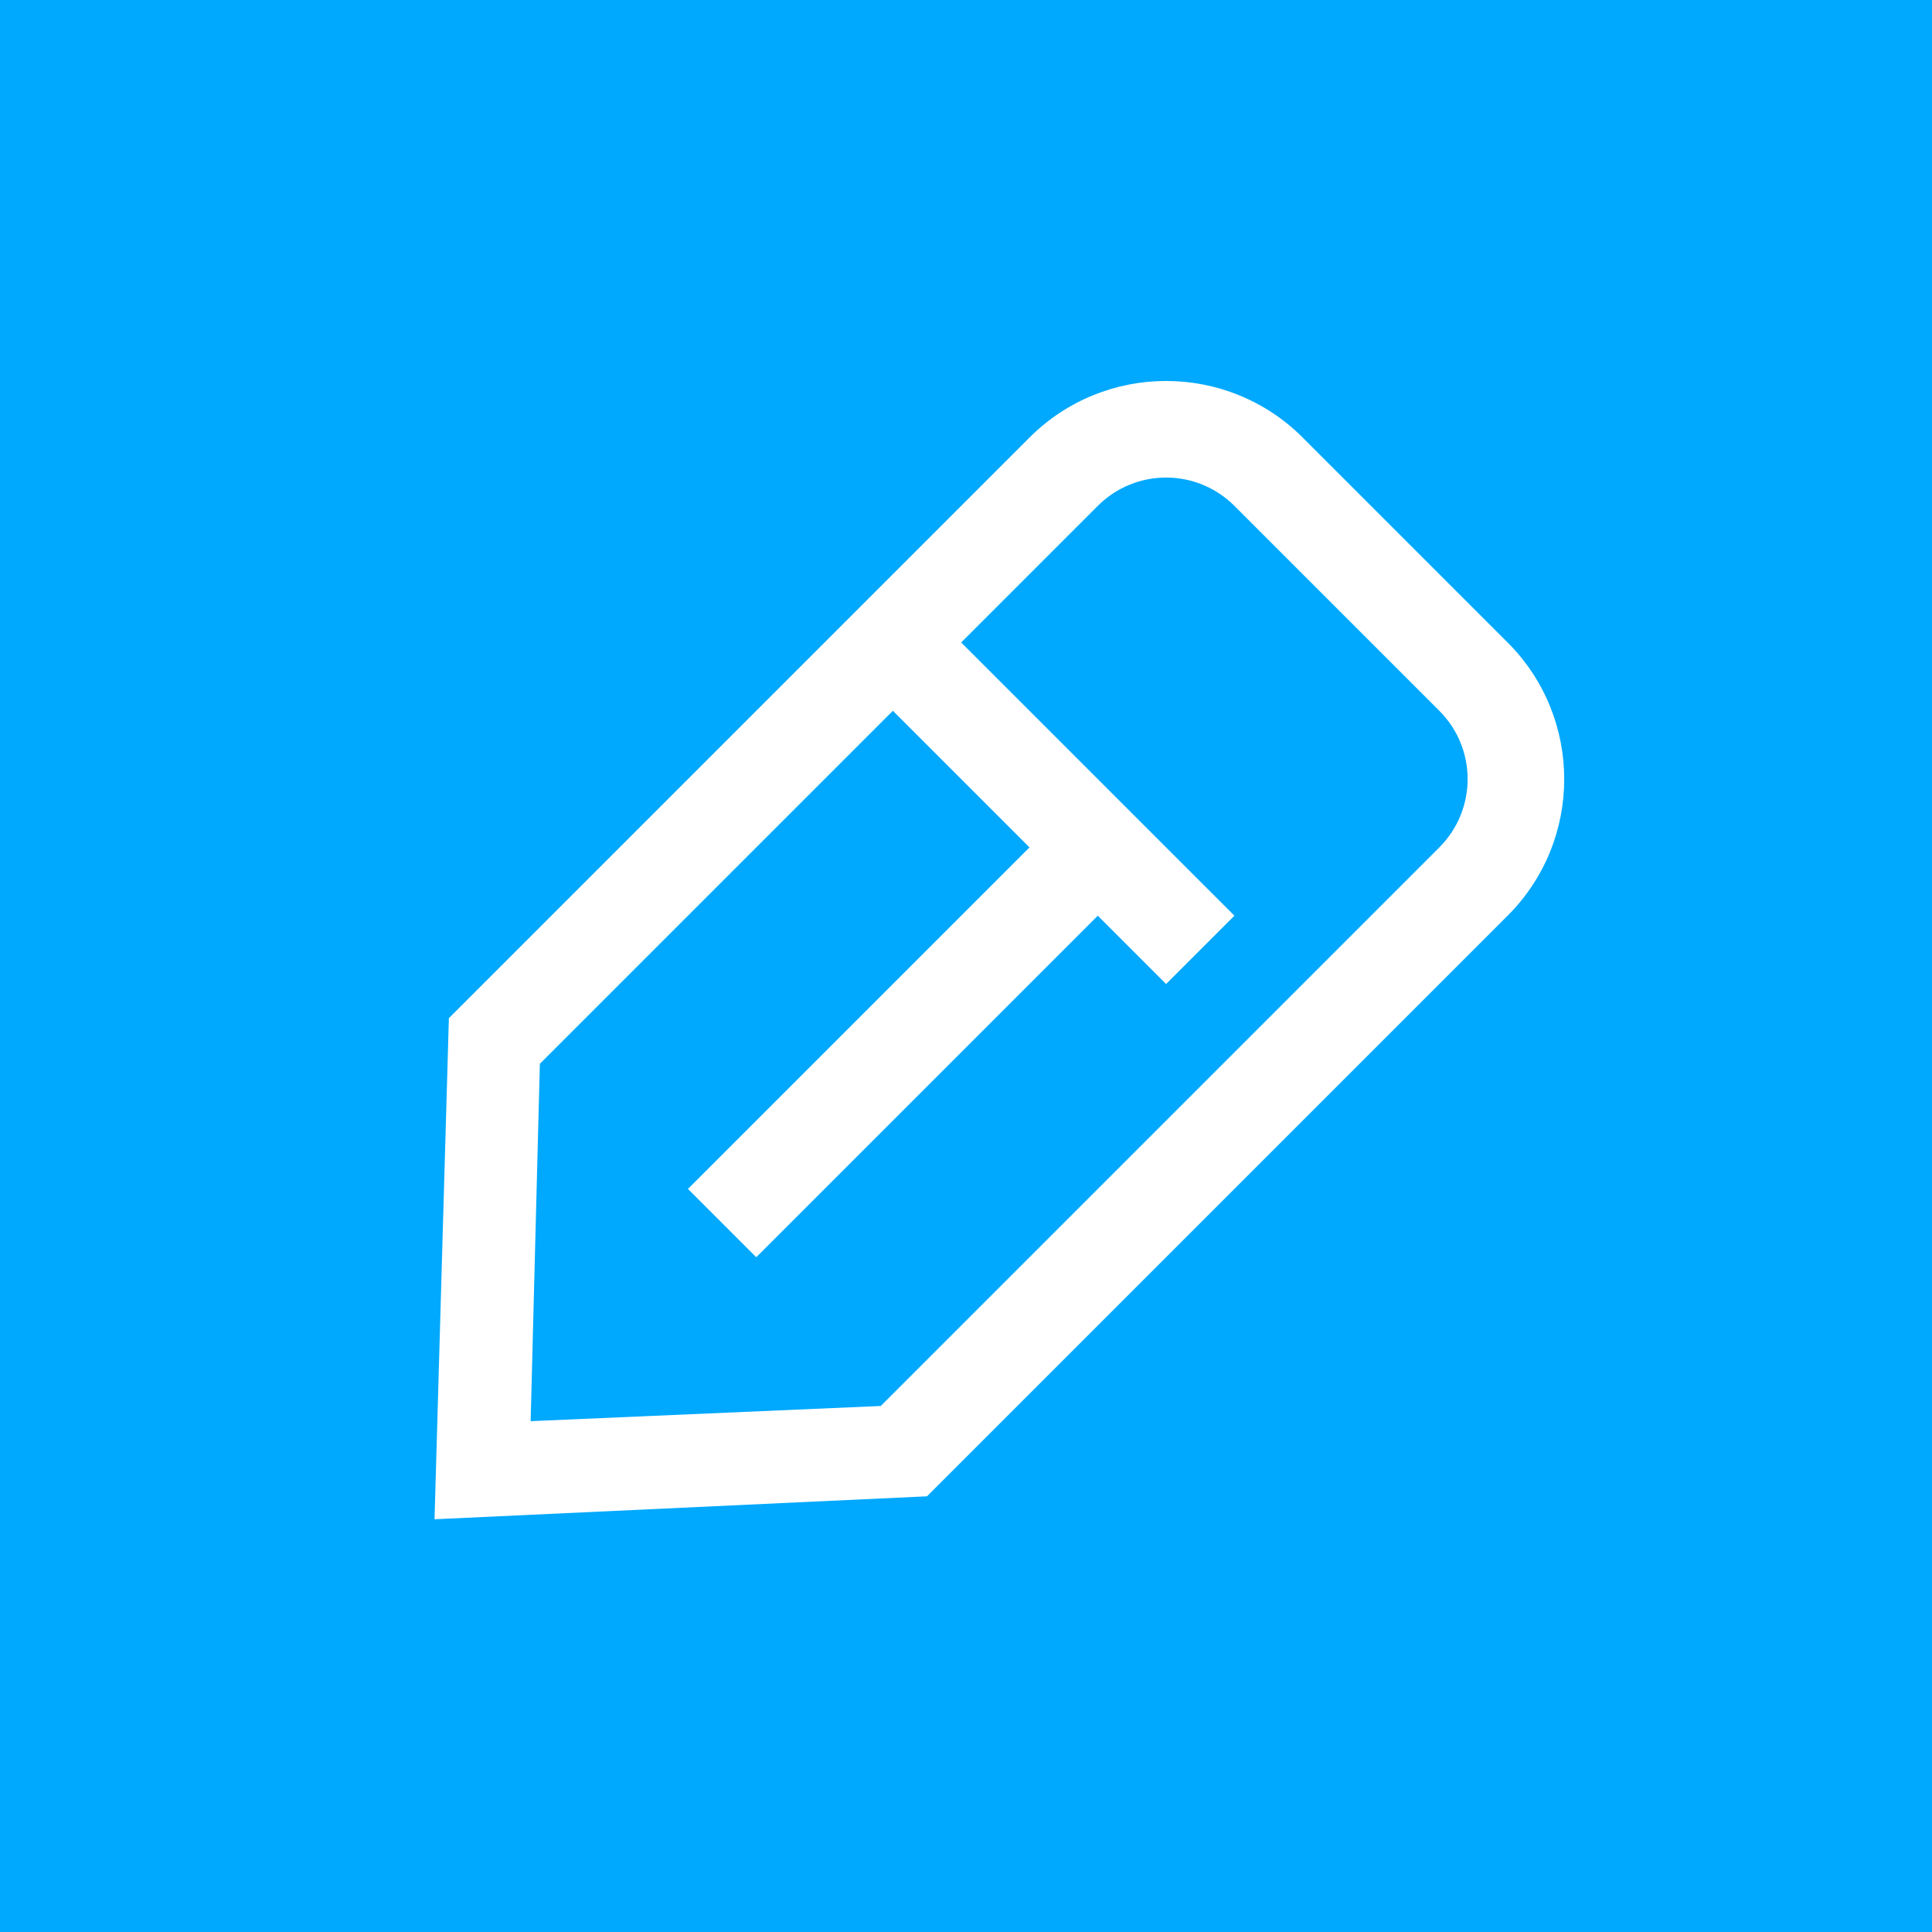 <?xml version="1.0" encoding="UTF-8"?>
<svg width="40px" height="40px" viewBox="0 0 40 40" version="1.1" xmlns="http://www.w3.org/2000/svg" xmlns:xlink="http://www.w3.org/1999/xlink">
    <!-- Generator: Sketch 50.2 (55047) - http://www.bohemiancoding.com/sketch -->
    <title>Редактировать</title>
    <desc>Created with Sketch.</desc>
    <defs></defs>
    <g id="button_edit" stroke="none" stroke-width="1" fill="none" fill-rule="evenodd">
        <polygon id="button" fill="#00A9FD" points="0 0 40 0 40 40 0 40"></polygon>
        <path d="M19.097,32.703 L24,27.355 L24,11 C24,9.895 23.105,9 22,9 L16,9 C14.895,9 14,9.895 14,11 L14,27.336 L19.097,32.703 Z M16,7 L22,7 C24.209,7 26,8.791 26,11 L26,28 L19.126,35.546 L12,28 L12,11 C12,8.791 13.791,7 16,7 Z M20,17 L20,27 L18,27 L18,17 L14,17 L14,15 L22,15 L22,17 L20,17 Z" id="Combined-Shape" fill="#FFFFFF" fill-rule="nonzero" transform="translate(19, 21.273) rotate(-315) translate(-19, -21.273) "></path>
    </g>
</svg>
